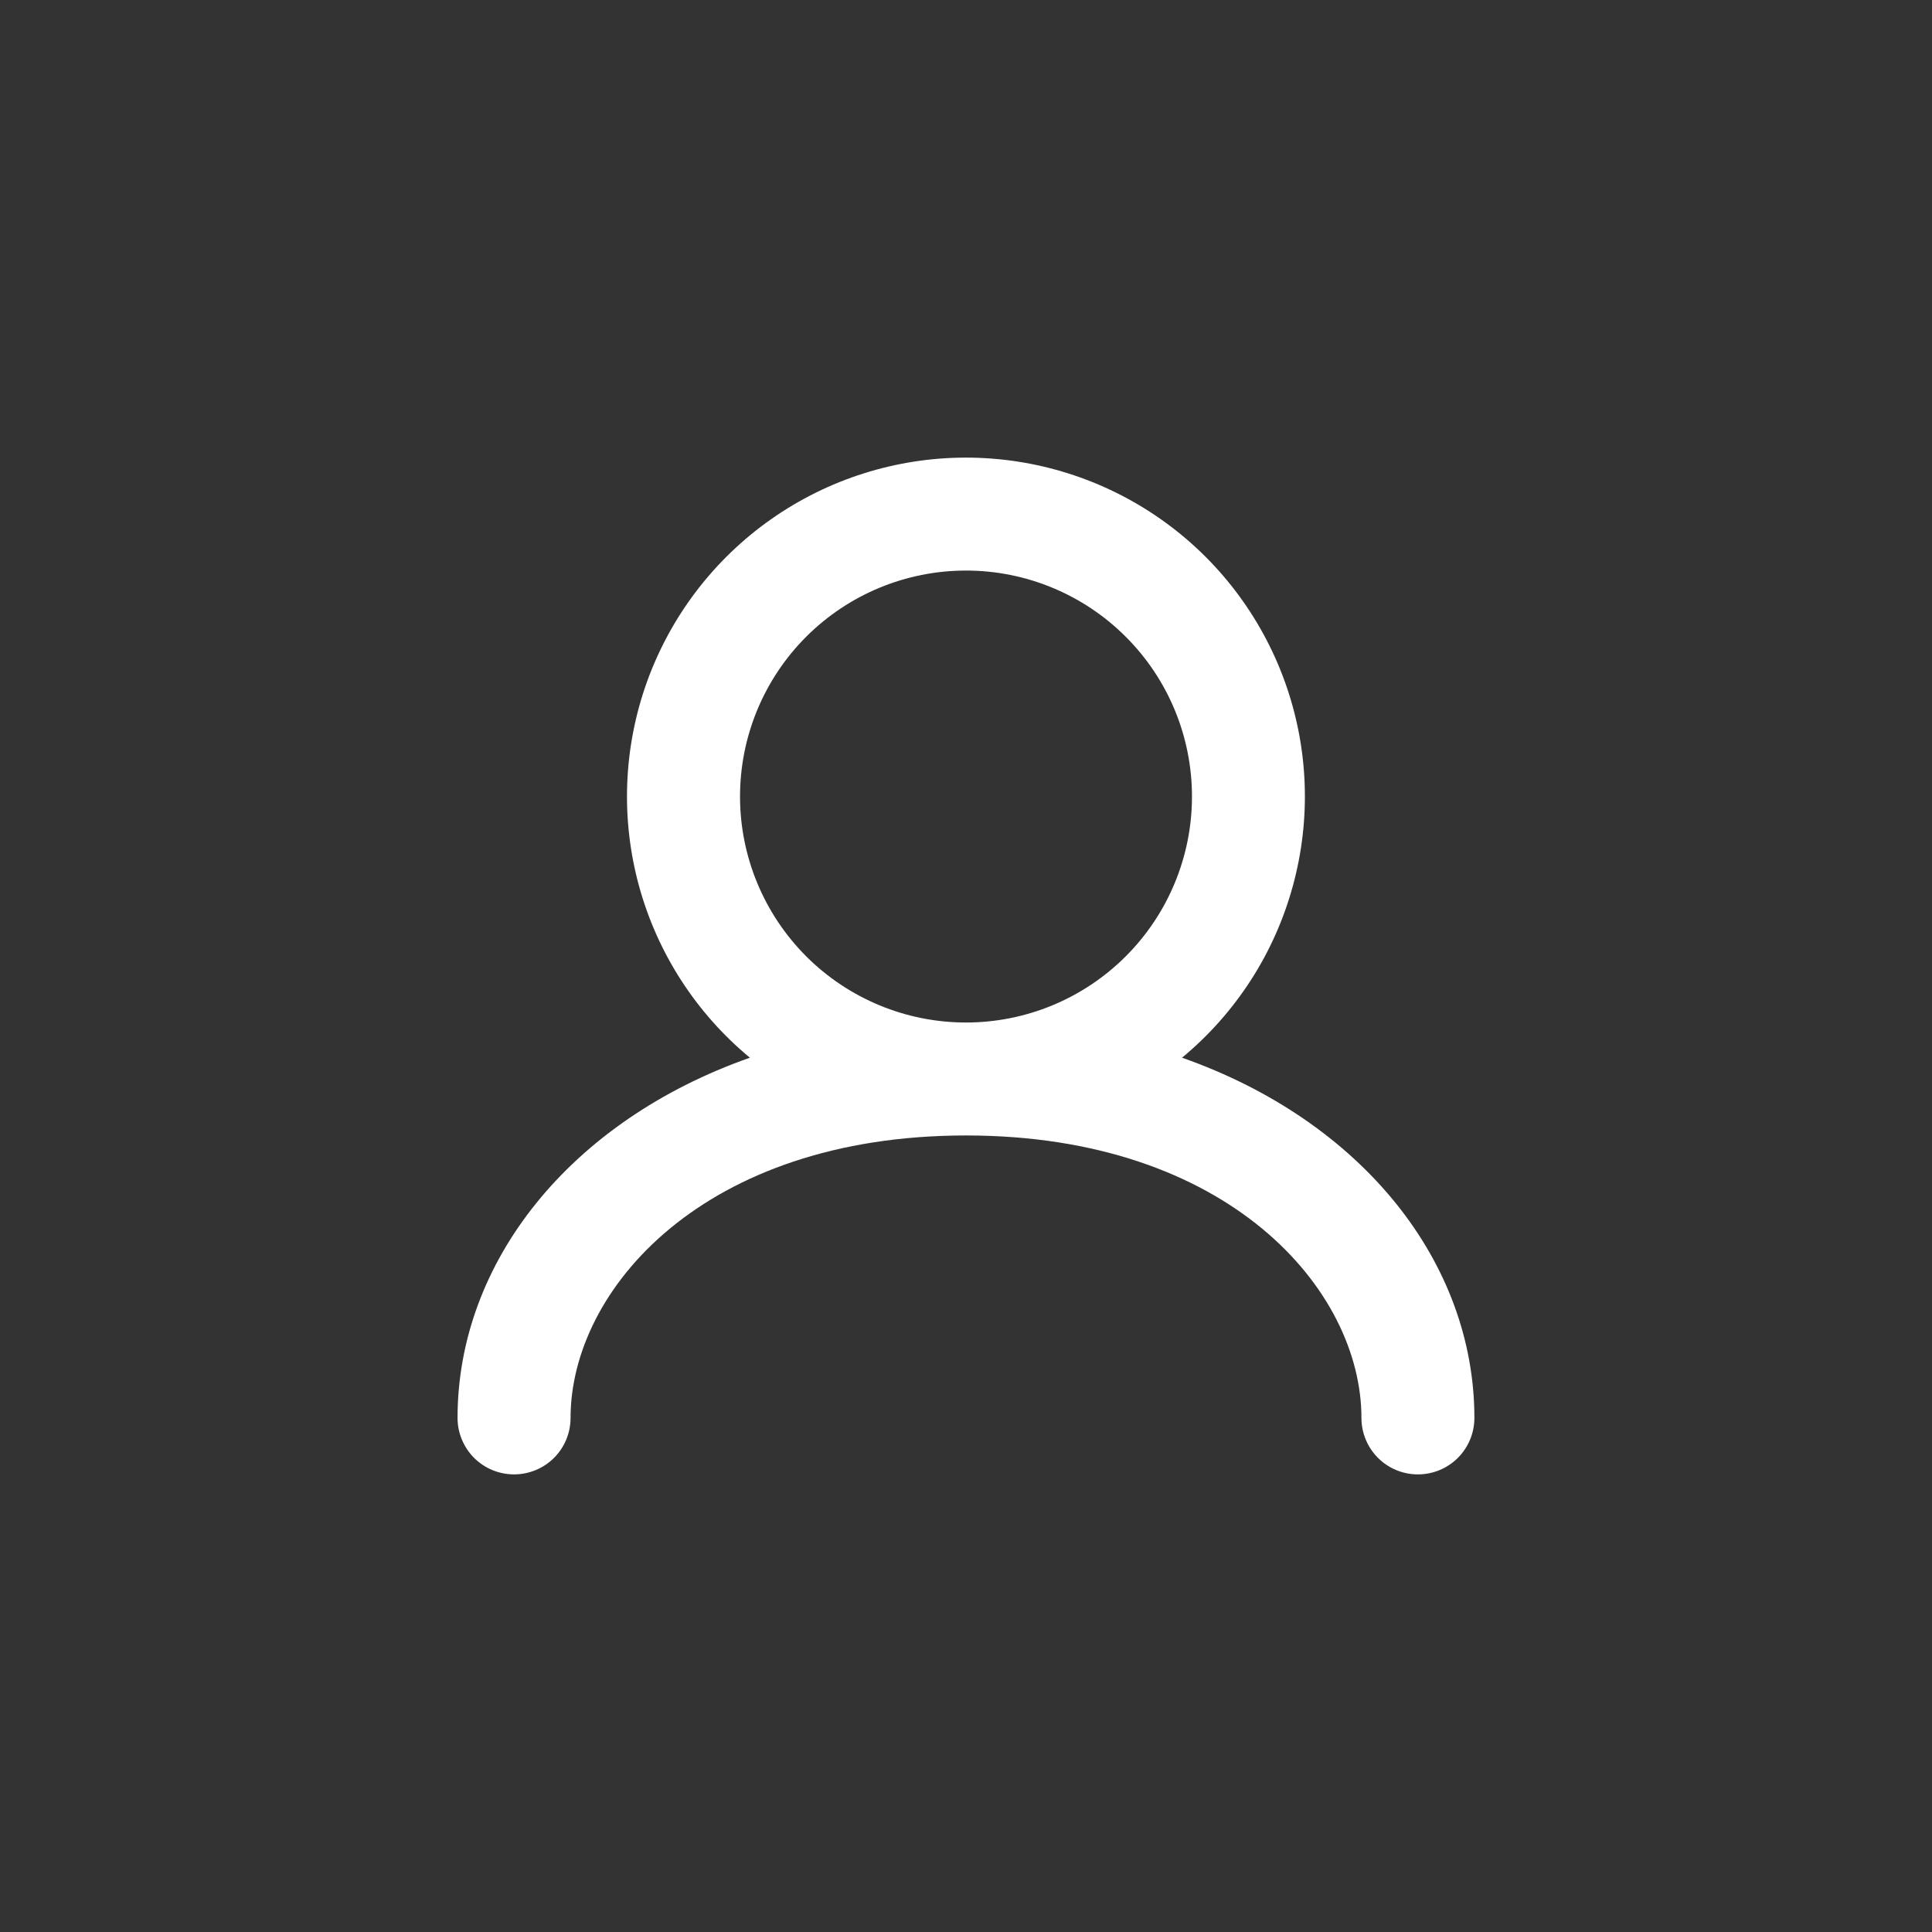 <svg width="28" height="28" viewBox="0 0 28 28" fill="none" xmlns="http://www.w3.org/2000/svg">
<rect x="0" y="0" width="28" height="28" fill="#333333" stroke="none"/>
<path fill-rule="evenodd" clip-rule="evenodd" d="M10.725 11.544C10.725 10.675 11.07 9.842 11.684 9.228C12.298 8.614 13.131 8.269 14 8.269C14.868 8.269 15.701 8.614 16.315 9.228C16.93 9.842 17.275 10.675 17.275 11.544C17.275 12.412 16.93 13.245 16.315 13.86C15.701 14.474 14.868 14.819 14 14.819C13.131 14.819 12.298 14.474 11.684 13.86C11.07 13.245 10.725 12.412 10.725 11.544V11.544ZM17.131 15.329C17.91 14.684 18.471 13.815 18.737 12.84C19.004 11.865 18.964 10.831 18.621 9.88C18.279 8.929 17.651 8.106 16.824 7.525C15.997 6.944 15.01 6.632 13.999 6.632C12.988 6.632 12.002 6.944 11.175 7.525C10.348 8.106 9.72 8.929 9.377 9.88C9.035 10.831 8.994 11.865 9.261 12.84C9.528 13.815 10.089 14.684 10.868 15.329C8.257 16.248 6.631 18.296 6.631 20.55C6.631 20.767 6.718 20.975 6.871 21.129C7.025 21.282 7.233 21.368 7.45 21.368C7.667 21.368 7.875 21.282 8.029 21.129C8.183 20.975 8.269 20.767 8.269 20.55C8.269 18.691 10.197 16.456 14 16.456C17.803 16.456 19.731 18.691 19.731 20.55C19.731 20.767 19.817 20.975 19.971 21.129C20.124 21.282 20.332 21.368 20.549 21.368C20.767 21.368 20.975 21.282 21.128 21.129C21.282 20.975 21.368 20.767 21.368 20.55C21.368 18.296 19.744 16.248 17.131 15.329Z" fill="white"/>
</svg>

